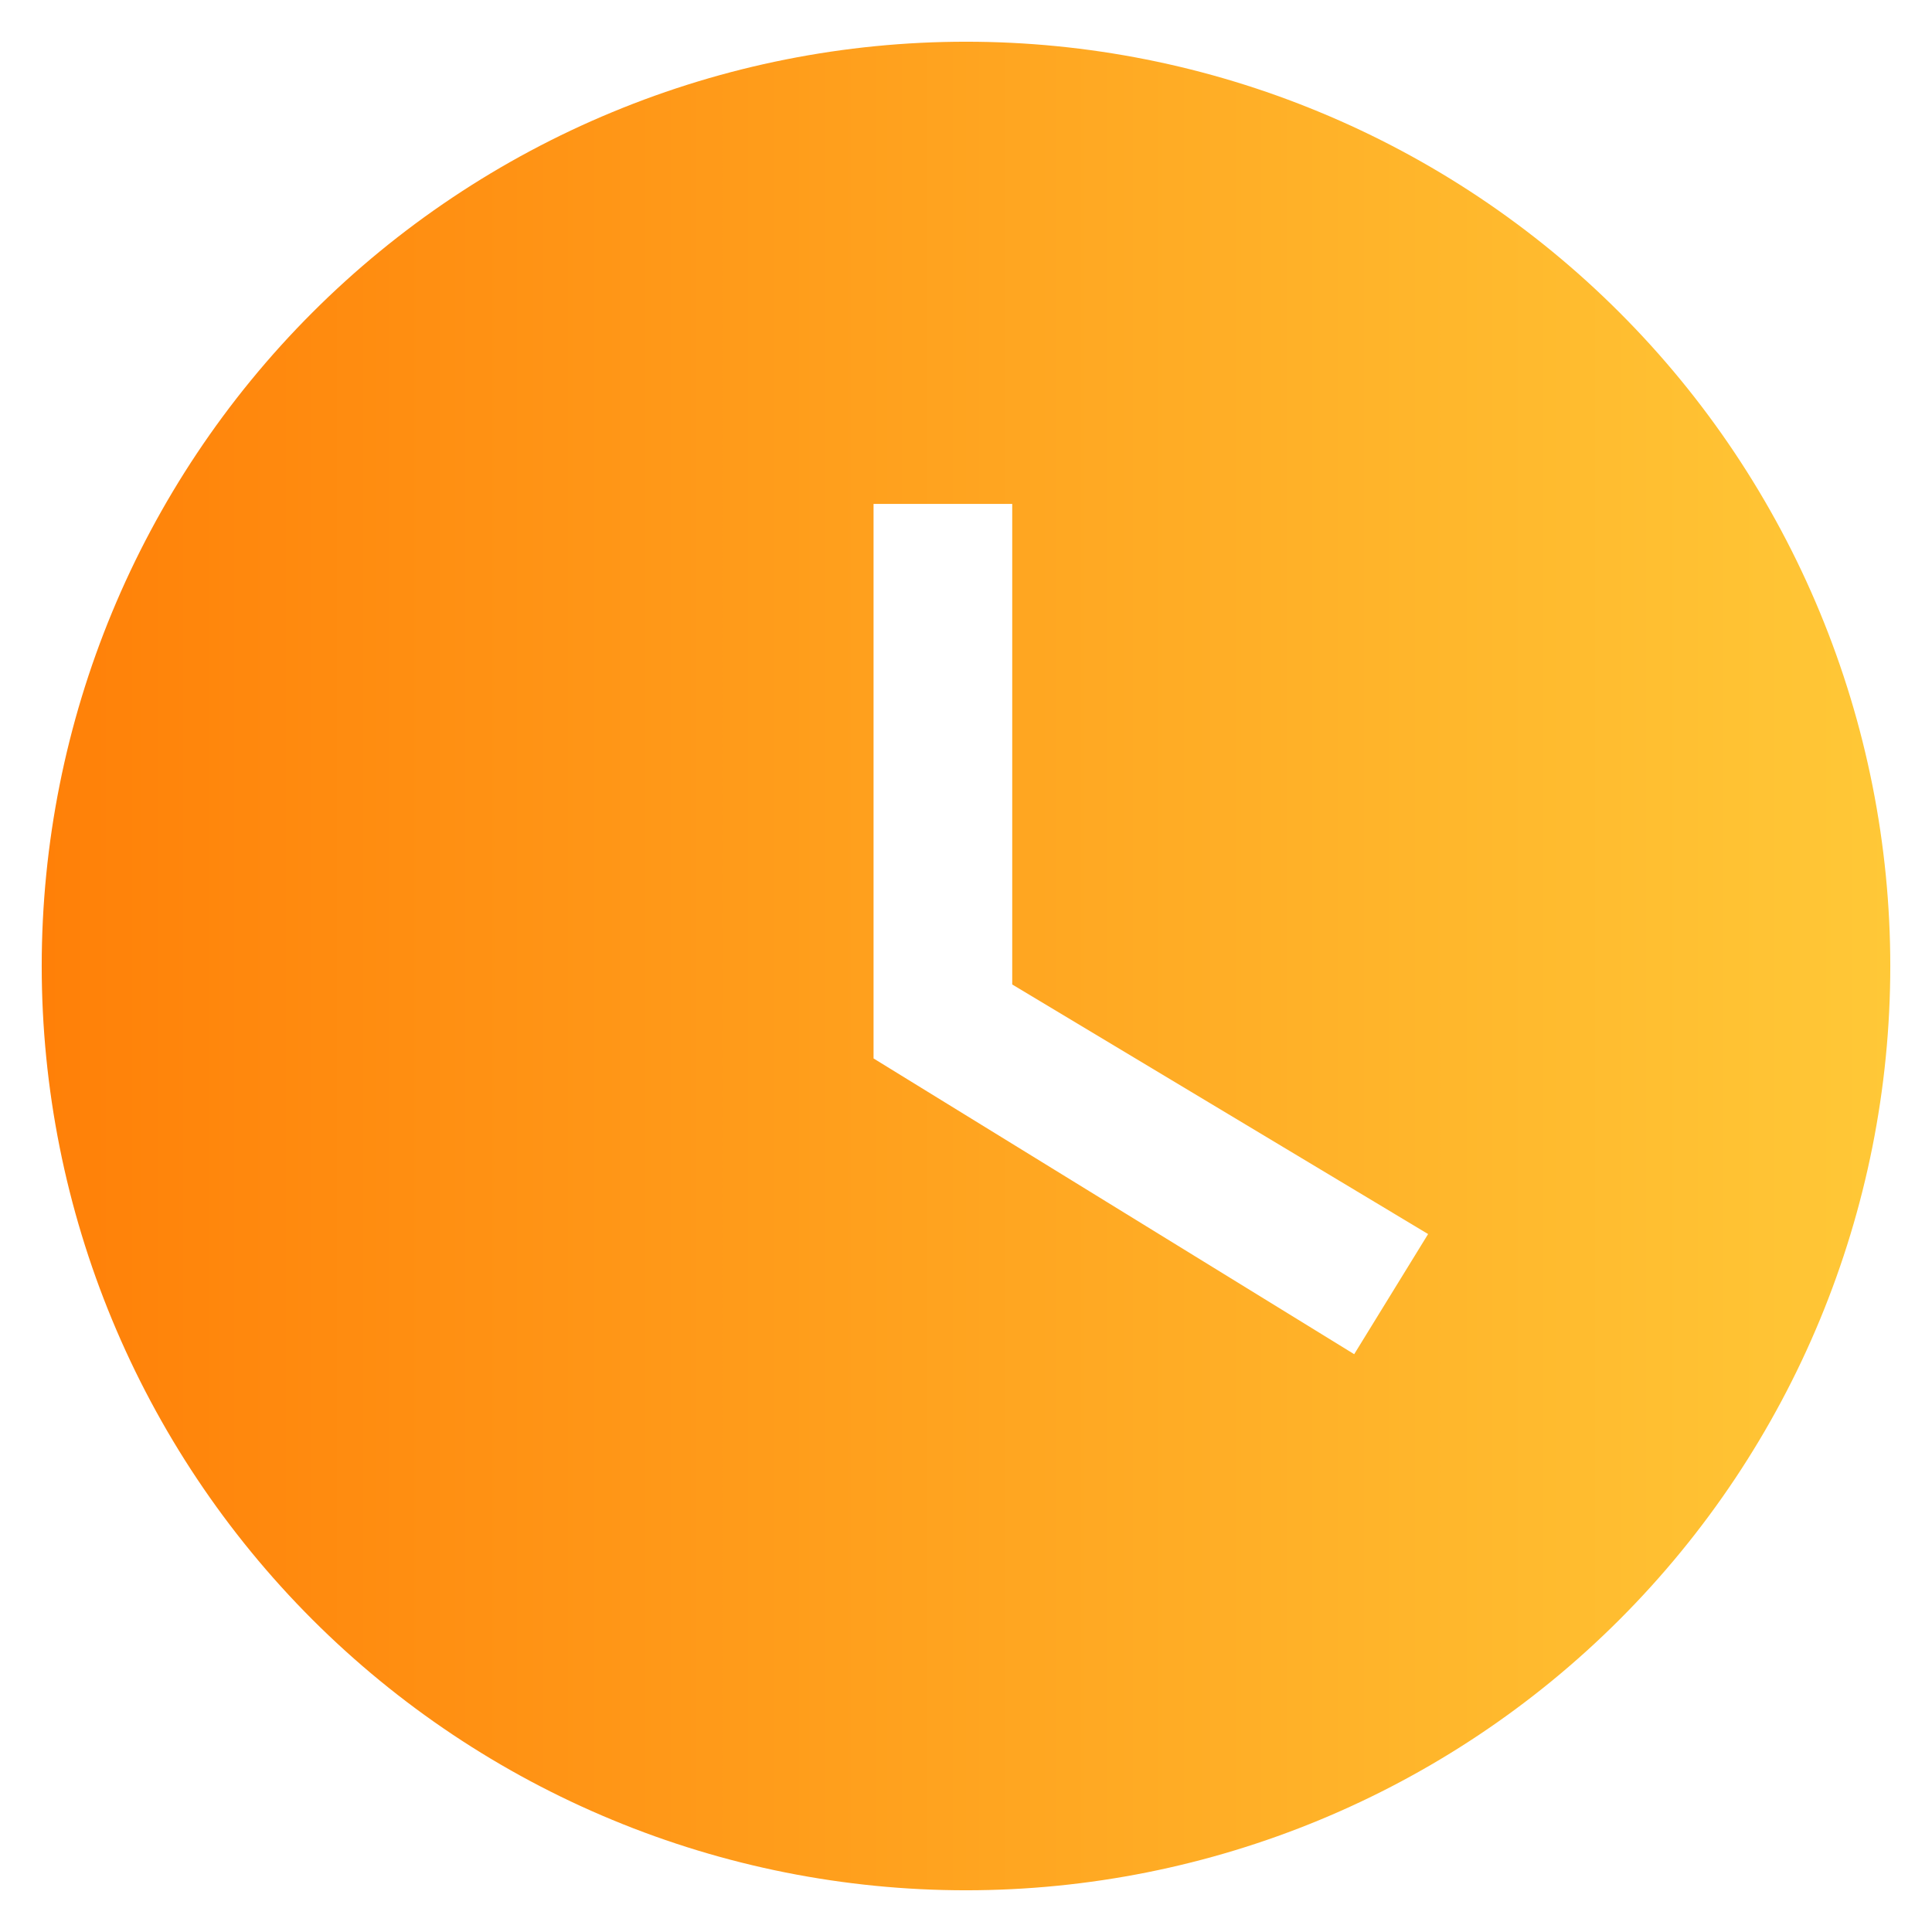 <svg width="27" height="27" viewBox="0 0 27 27" fill="none" xmlns="http://www.w3.org/2000/svg">
<path d="M13.5 0.583C11.804 0.583 10.124 0.917 8.557 1.567C6.99 2.216 5.566 3.167 4.366 4.367C1.944 6.789 0.583 10.074 0.583 13.5C0.583 16.926 1.944 20.211 4.366 22.634C5.566 23.833 6.99 24.784 8.557 25.433C10.124 26.083 11.804 26.417 13.5 26.417C16.926 26.417 20.211 25.056 22.633 22.634C25.056 20.211 26.417 16.926 26.417 13.5C26.417 11.804 26.082 10.124 25.433 8.557C24.784 6.99 23.833 5.566 22.633 4.367C21.434 3.167 20.01 2.216 18.443 1.567C16.876 0.917 15.196 0.583 13.5 0.583ZM18.925 18.925L12.208 14.792V7.042H14.146V13.758L19.958 17.246L18.925 18.925Z" fill="url(#paint0_linear_111_721)"/>
<defs>
<linearGradient id="paint0_linear_111_721" x1="0.583" y1="13.5" x2="26.417" y2="13.5" gradientUnits="userSpaceOnUse">
<stop stop-color="#FF8008"/>
<stop offset="1" stop-color="#FFC837"/>
</linearGradient>
</defs>
</svg>
